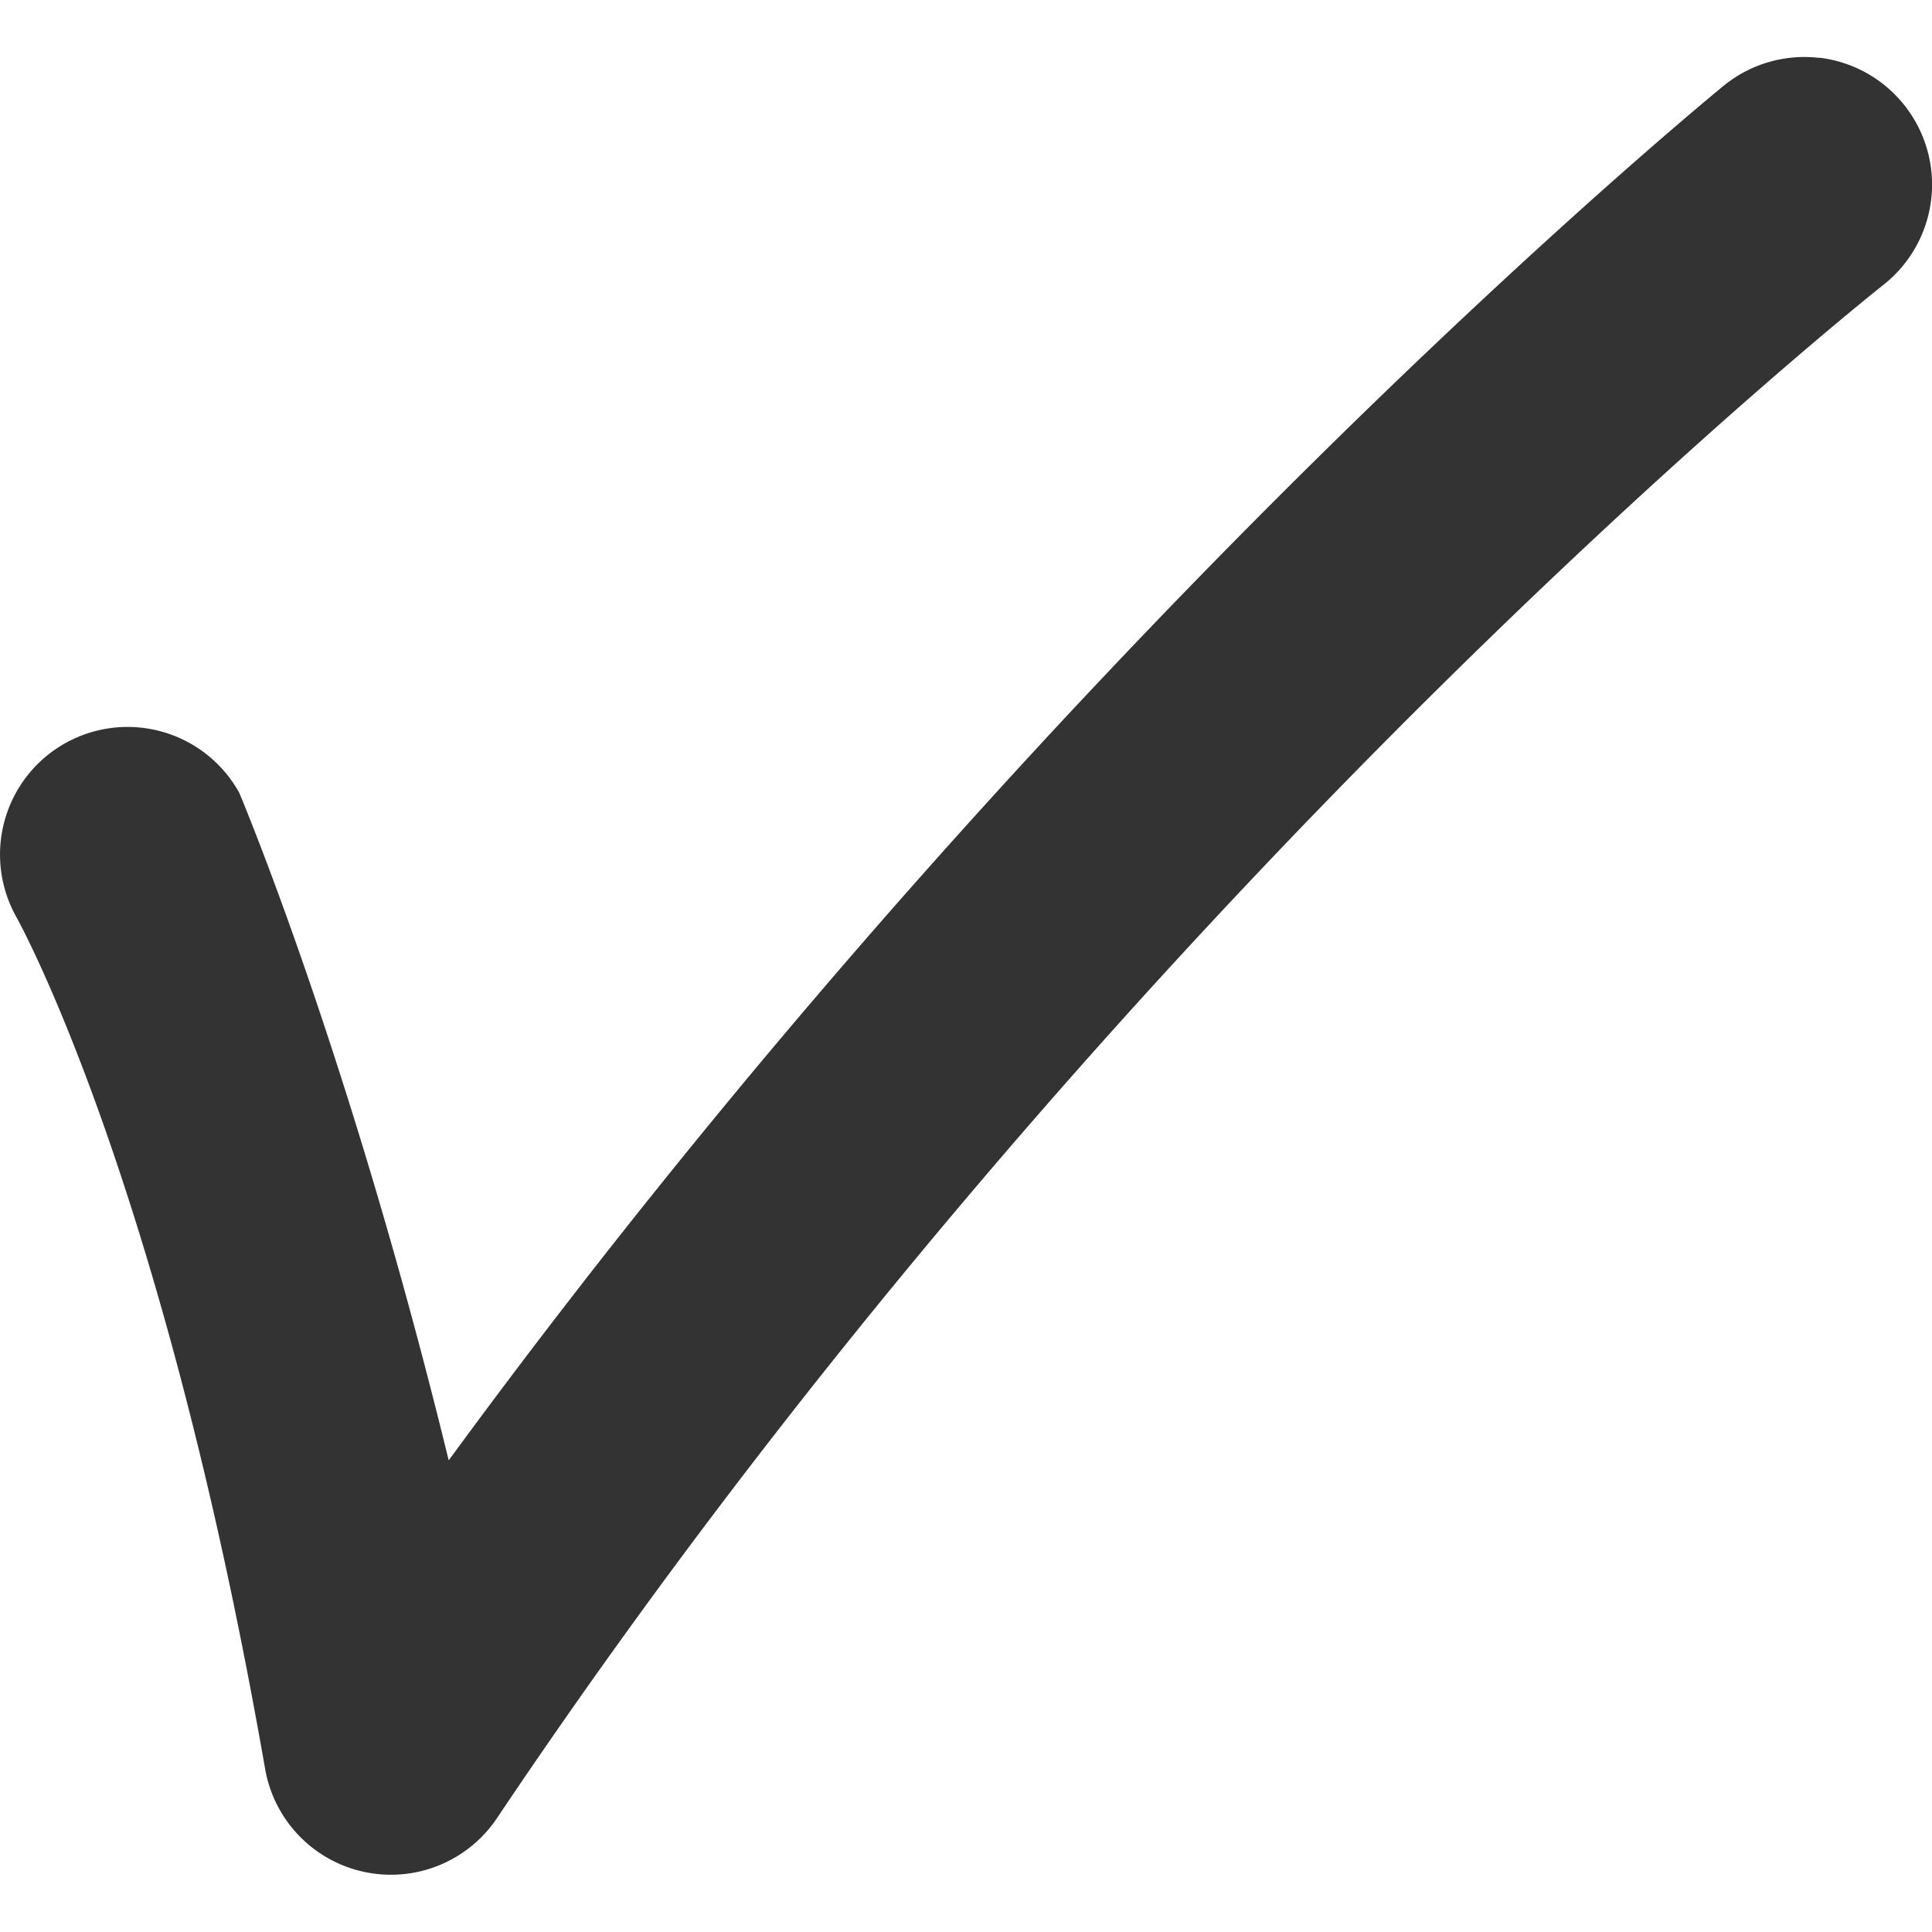 <?xml version="1.0" encoding="UTF-8" standalone="no"?>
<!-- Created with Inkscape (http://www.inkscape.org/) -->

<svg
   width="24"
   height="24"
   viewBox="0 0 24 24"
   version="1.1"
   id="svg1"
   xmlns="http://www.w3.org/2000/svg"
   xmlns:svg="http://www.w3.org/2000/svg">
  <defs
     id="defs1" />
  <g
     id="layer1"
     transform="translate(-1384)">
    <path
       style="color:#000000;fill:#333333;fill-opacity:1;stroke-width:1.057;stroke-linecap:round;stroke-linejoin:round;-inkscape-stroke:none;paint-order:stroke markers fill"
       d="m 1406.601,0.719 a 1.586,1.586 0 0 0 -1.169,0.33 c 0,0 -8.258,6.712 -15.858,17.092 -1.242,-5.089 -2.603,-8.295 -2.603,-8.295 a 1.586,1.586 0 0 0 -2.155,-0.617 1.586,1.586 0 0 0 -0.617,2.155 c 0,0 1.803,3.19 3.095,10.593 a 1.586,1.586 0 0 0 2.878,0.611 c 7.757,-11.571 17.225,-19.05 17.225,-19.05 a 1.586,1.586 0 0 0 0.264,-2.226 1.586,1.586 0 0 0 -1.059,-0.595 z"
       id="path63" />
  </g>
</svg>

